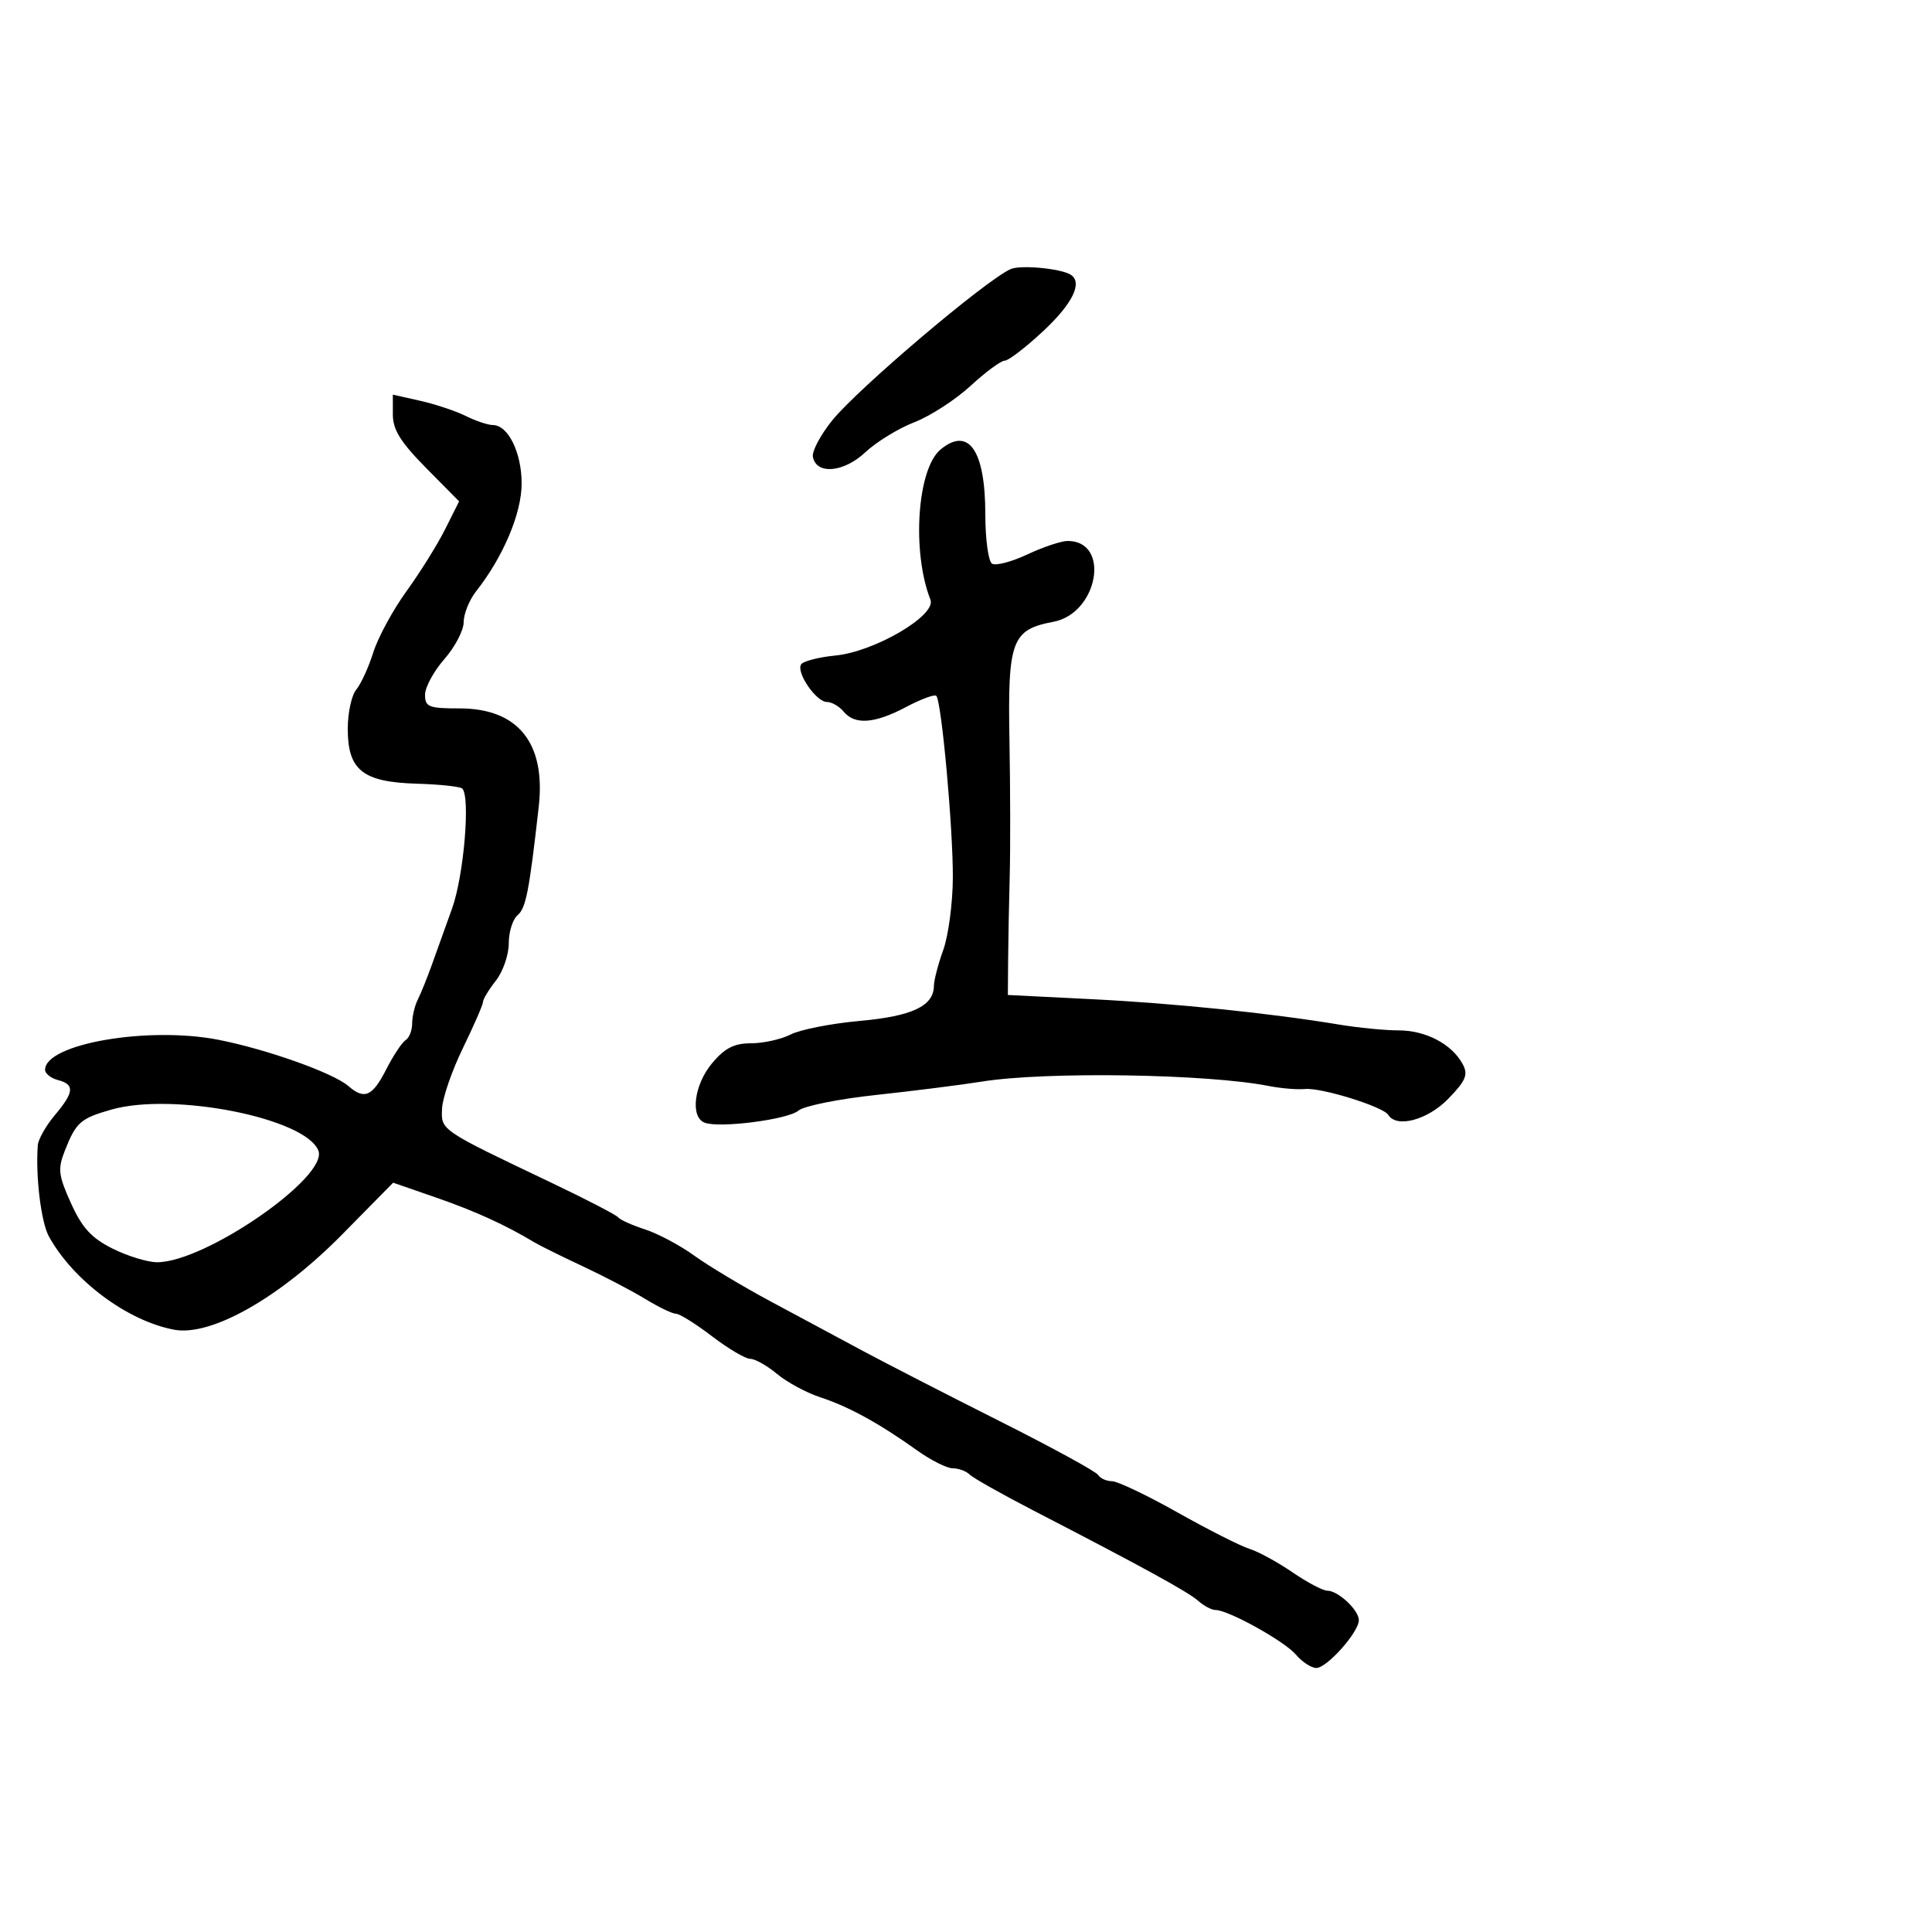 <svg xmlns="http://www.w3.org/2000/svg" width="300" height="300" viewBox="0 0 300 300" version="1.1">
	<path d="M 156.923 41.788 C 152.977 43.570, 133.206 60.343, 129.213 65.297 C 127.405 67.540, 126.059 70.078, 126.223 70.938 C 126.759 73.751, 131.002 73.383, 134.365 70.232 C 136.089 68.617, 139.515 66.517, 141.979 65.564 C 144.442 64.612, 148.369 62.071, 150.706 59.917 C 153.043 57.762, 155.435 56, 156.020 56 C 156.606 56, 159.316 53.913, 162.043 51.363 C 166.585 47.115, 168.164 43.838, 166.242 42.650 C 164.674 41.680, 158.439 41.104, 156.923 41.788 M 61 64.357 C 61 66.723, 62.193 68.645, 66.144 72.646 L 71.288 77.855 69.123 82.177 C 67.933 84.555, 65.233 88.884, 63.123 91.798 C 61.014 94.712, 58.694 98.987, 57.967 101.298 C 57.240 103.609, 56.050 106.210, 55.322 107.079 C 54.595 107.947, 54 110.690, 54 113.174 C 54 119.592, 56.330 121.445, 64.712 121.691 C 68.290 121.797, 71.471 122.137, 71.781 122.448 C 73.062 123.728, 72.022 135.983, 70.203 141.055 C 69.129 144.050, 67.683 148.075, 66.991 150 C 66.298 151.925, 65.342 154.281, 64.866 155.236 C 64.390 156.191, 64 157.852, 64 158.927 C 64 160.002, 63.544 161.164, 62.986 161.509 C 62.428 161.854, 61.069 163.905, 59.965 166.068 C 57.821 170.271, 56.588 170.808, 54.079 168.629 C 51.751 166.608, 41.439 162.937, 33.949 161.464 C 23.024 159.316, 7 162.082, 7 166.117 C 7 166.705, 7.900 167.423, 9 167.710 C 11.632 168.398, 11.523 169.590, 8.500 173.182 C 7.125 174.816, 5.942 176.906, 5.871 177.827 C 5.502 182.607, 6.376 189.793, 7.595 192 C 11.377 198.851, 19.806 205.126, 27.041 206.477 C 32.787 207.550, 43.448 201.511, 53.097 191.719 L 61.049 183.648 67.775 185.979 C 73.780 188.061, 78.466 190.198, 83 192.922 C 83.825 193.418, 87.200 195.088, 90.500 196.633 C 93.800 198.179, 98.179 200.468, 100.230 201.722 C 102.282 202.975, 104.415 204, 104.971 204 C 105.528 204, 108.046 205.575, 110.568 207.500 C 113.090 209.425, 115.759 211, 116.500 211 C 117.241 211, 119.119 212.060, 120.673 213.355 C 122.228 214.650, 125.263 216.285, 127.419 216.988 C 131.776 218.410, 136.540 221.025, 142.400 225.213 C 144.545 226.746, 147.043 228, 147.950 228 C 148.858 228, 150.034 228.434, 150.565 228.965 C 151.096 229.496, 155.574 232.021, 160.515 234.575 C 177.535 243.372, 184.504 247.194, 186.079 248.595 C 186.947 249.368, 188.148 250, 188.747 250 C 190.741 250, 199.475 254.852, 201.240 256.941 C 202.197 258.073, 203.620 259, 204.401 259 C 206.056 259, 211 253.440, 211 251.578 C 211 250.008, 207.781 247, 206.101 247 C 205.419 247, 202.979 245.712, 200.680 244.137 C 198.381 242.562, 195.375 240.925, 194 240.497 C 192.625 240.070, 187.613 237.534, 182.863 234.860 C 178.113 232.187, 173.527 230, 172.672 230 C 171.817 230, 170.849 229.564, 170.519 229.031 C 170.190 228.498, 163.301 224.734, 155.210 220.666 C 147.120 216.598, 137.575 211.698, 134 209.778 C 130.425 207.858, 123.963 204.390, 119.641 202.071 C 115.319 199.752, 109.996 196.561, 107.812 194.979 C 105.629 193.397, 102.190 191.565, 100.171 190.907 C 98.152 190.249, 96.275 189.406, 96 189.035 C 95.725 188.664, 91 186.217, 85.500 183.596 C 68.292 175.398, 68.482 175.528, 68.642 172.127 C 68.720 170.463, 70.182 166.231, 71.892 162.722 C 73.601 159.213, 75 155.998, 75 155.579 C 75 155.159, 75.900 153.671, 77 152.273 C 78.100 150.874, 79 148.271, 79 146.488 C 79 144.704, 79.619 142.732, 80.375 142.104 C 81.661 141.037, 82.180 138.370, 83.656 125.255 C 84.769 115.373, 80.440 110, 71.365 110 C 66.567 110, 66 109.776, 66 107.882 C 66 106.717, 67.350 104.226, 69 102.347 C 70.650 100.468, 72 97.882, 72 96.600 C 72 95.318, 72.871 93.162, 73.935 91.809 C 78.156 86.443, 81 79.707, 81 75.074 C 81 70.267, 78.895 66, 76.524 66 C 75.775 66, 73.888 65.368, 72.331 64.596 C 70.774 63.823, 67.588 62.761, 65.250 62.235 L 61 61.278 61 64.357 M 146.046 69.800 C 142.417 72.807, 141.553 85.678, 144.480 93.127 C 145.432 95.549, 135.826 101.189, 129.729 101.789 C 127.105 102.047, 124.704 102.670, 124.393 103.173 C 123.609 104.441, 126.745 109, 128.401 109 C 129.146 109, 130.315 109.675, 131 110.500 C 132.743 112.601, 135.804 112.374, 140.697 109.783 C 143.005 108.560, 145.115 107.782, 145.386 108.053 C 146.202 108.869, 148.003 128.702, 147.956 136.356 C 147.932 140.285, 147.264 145.300, 146.471 147.500 C 145.679 149.700, 145.023 152.218, 145.015 153.095 C 144.986 156.219, 141.642 157.796, 133.500 158.529 C 129.100 158.925, 124.285 159.868, 122.800 160.624 C 121.314 161.381, 118.542 162, 116.639 162 C 114.002 162, 112.561 162.732, 110.589 165.077 C 107.775 168.421, 107.137 173.455, 109.416 174.329 C 111.728 175.217, 122.378 173.841, 124 172.446 C 124.825 171.737, 130.225 170.649, 136 170.029 C 141.775 169.408, 149.200 168.470, 152.500 167.943 C 162.400 166.363, 187.429 166.748, 197 168.629 C 198.925 169.007, 201.462 169.220, 202.638 169.101 C 205.148 168.849, 214.784 171.842, 215.574 173.120 C 216.866 175.210, 221.697 173.908, 224.896 170.607 C 227.621 167.796, 228.005 166.877, 227.133 165.249 C 225.476 162.152, 221.411 160, 217.219 160 C 215.101 160, 210.922 159.593, 207.934 159.096 C 197.320 157.330, 182.321 155.790, 169.500 155.150 L 156.500 154.500 156.543 149 C 156.566 145.975, 156.677 140.125, 156.789 136 C 156.901 131.875, 156.882 122.360, 156.747 114.855 C 156.469 99.473, 157.104 97.766, 163.563 96.554 C 170.511 95.251, 172.506 84, 165.789 84 C 164.793 84, 161.979 84.940, 159.536 86.088 C 157.093 87.236, 154.623 87.885, 154.047 87.529 C 153.471 87.173, 153 83.729, 153 79.875 C 153 69.933, 150.412 66.183, 146.046 69.800 M 17.290 172.299 C 12.486 173.669, 11.804 174.273, 10.058 178.704 C 8.948 181.522, 9.064 182.503, 11.024 186.840 C 12.755 190.668, 14.201 192.245, 17.486 193.886 C 19.814 195.049, 22.926 196, 24.401 196 C 31.874 196, 51.028 182.750, 49.441 178.678 C 47.470 173.622, 26.933 169.547, 17.290 172.299" stroke="none" fill="black" fill-rule="evenodd"/>
</svg>